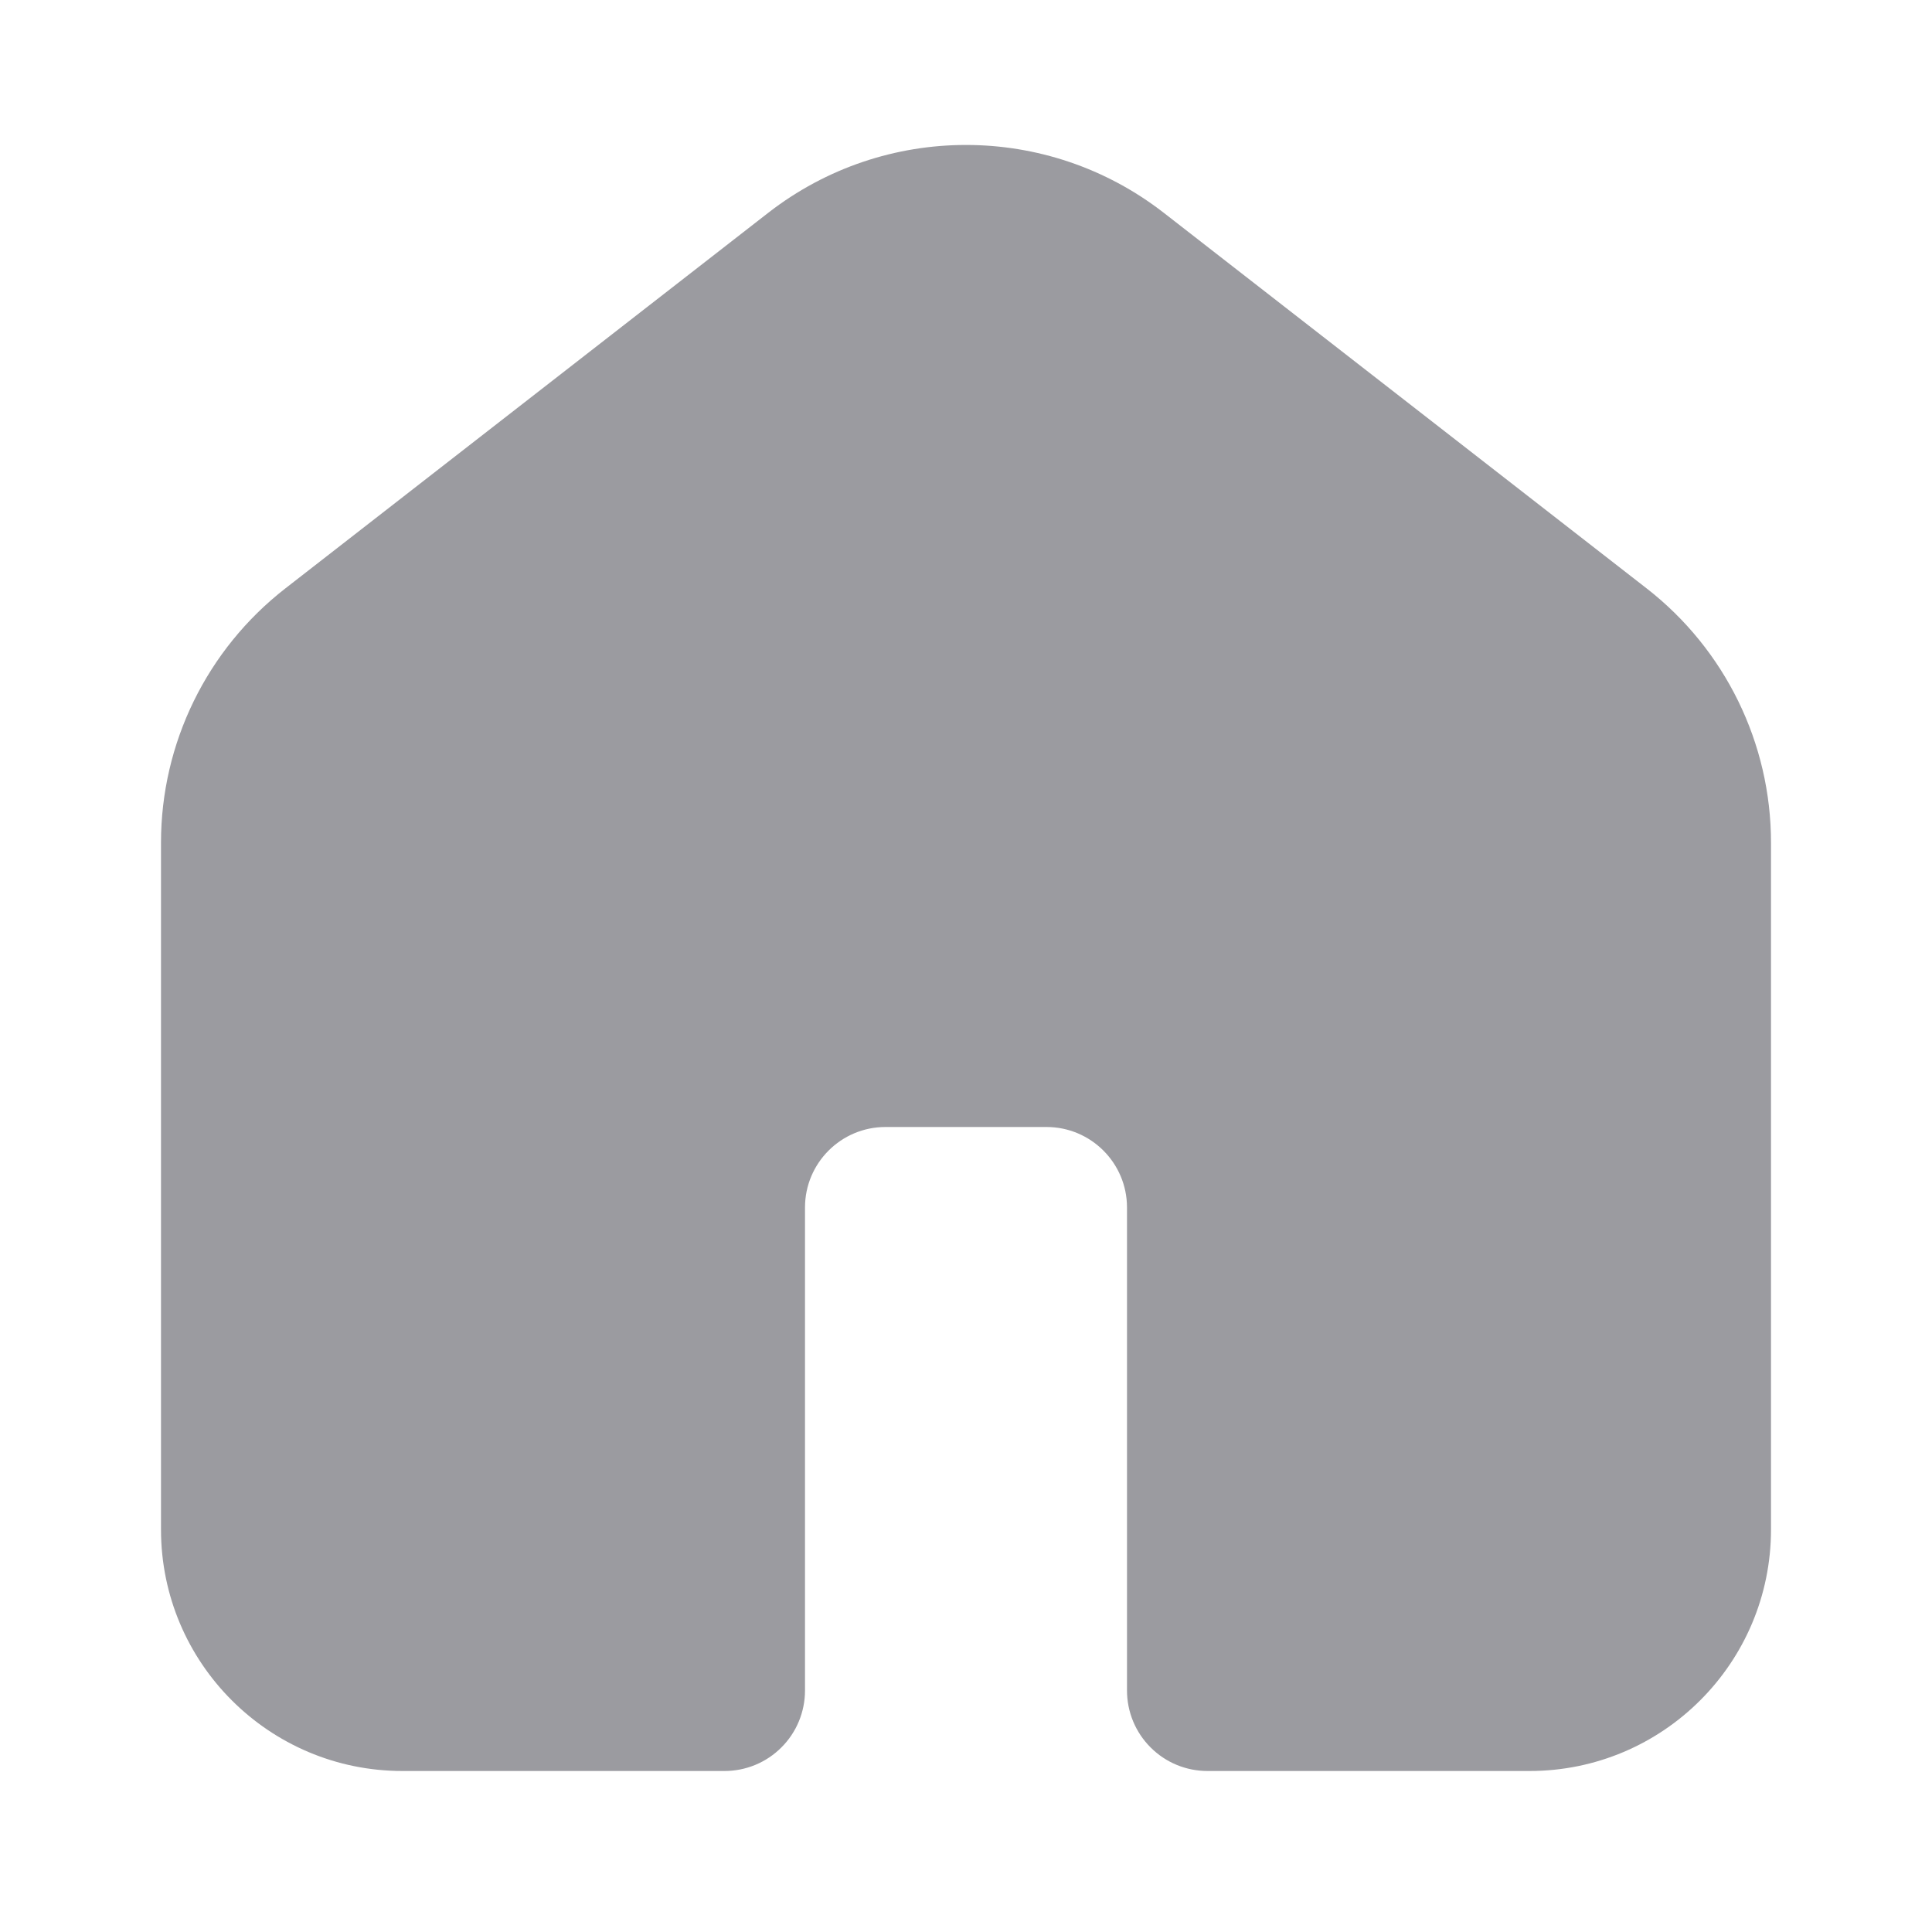 <svg width="24" height="24" viewBox="0 0 24 24" fill="none" xmlns="http://www.w3.org/2000/svg">
<rect width="24" height="24" fill="white"/>
<path fill-rule="evenodd" clip-rule="evenodd" d="M4.158 8.099C3.427 8.668 3 9.541 3 10.467V19C3 20.105 3.895 21 5 21L9 21V15C9 13.895 9.895 13 11 13H13C14.105 13 15 13.895 15 15V21L19 21C20.105 21 21 20.105 21 19V10.467C21 9.541 20.573 8.668 19.842 8.099L13.842 3.432C12.758 2.59 11.242 2.59 10.158 3.432L4.158 8.099Z" fill="#9B9BA0"/>
<path d="M4.158 8.099L3.544 7.31L3.544 7.31L4.158 8.099ZM5 21L5 20H5V21ZM9 21L9 22C9.265 22 9.52 21.895 9.707 21.707C9.895 21.52 10 21.265 10 21H9ZM15 21H14C14 21.265 14.105 21.52 14.293 21.707C14.48 21.895 14.735 22 15 22L15 21ZM19 21V20L19 20L19 21ZM19.842 8.099L20.456 7.31L20.456 7.31L19.842 8.099ZM13.842 3.432L13.228 4.222L13.228 4.222L13.842 3.432ZM10.158 3.432L10.772 4.222L10.772 4.222L10.158 3.432ZM4 10.467C4 9.85 4.285 9.267 4.772 8.889L3.544 7.31C2.57 8.068 2 9.233 2 10.467H4ZM4 19V10.467H2V19H4ZM5 20C4.448 20 4 19.552 4 19H2C2 20.657 3.343 22 5 22V20ZM9 20L5 20L5 22L9 22L9 20ZM10 21V15H8V21H10ZM10 15C10 14.448 10.448 14 11 14V12C9.343 12 8 13.343 8 15H10ZM11 14H13V12H11V14ZM13 14C13.552 14 14 14.448 14 15H16C16 13.343 14.657 12 13 12V14ZM14 15V21H16V15H14ZM19 20L15 20L15 22L19 22L19 20ZM20 19C20 19.552 19.552 20 19 20V22C20.657 22 22 20.657 22 19H20ZM20 10.467V19H22V10.467H20ZM19.228 8.889C19.715 9.267 20 9.85 20 10.467H22C22 9.233 21.43 8.068 20.456 7.31L19.228 8.889ZM13.228 4.222L19.228 8.889L20.456 7.31L14.456 2.643L13.228 4.222ZM10.772 4.222C11.494 3.66 12.506 3.66 13.228 4.222L14.456 2.643C13.011 1.52 10.989 1.52 9.544 2.643L10.772 4.222ZM4.772 8.889L10.772 4.222L9.544 2.643L3.544 7.31L4.772 8.889Z" fill="#9B9BA0"/>
</svg>
